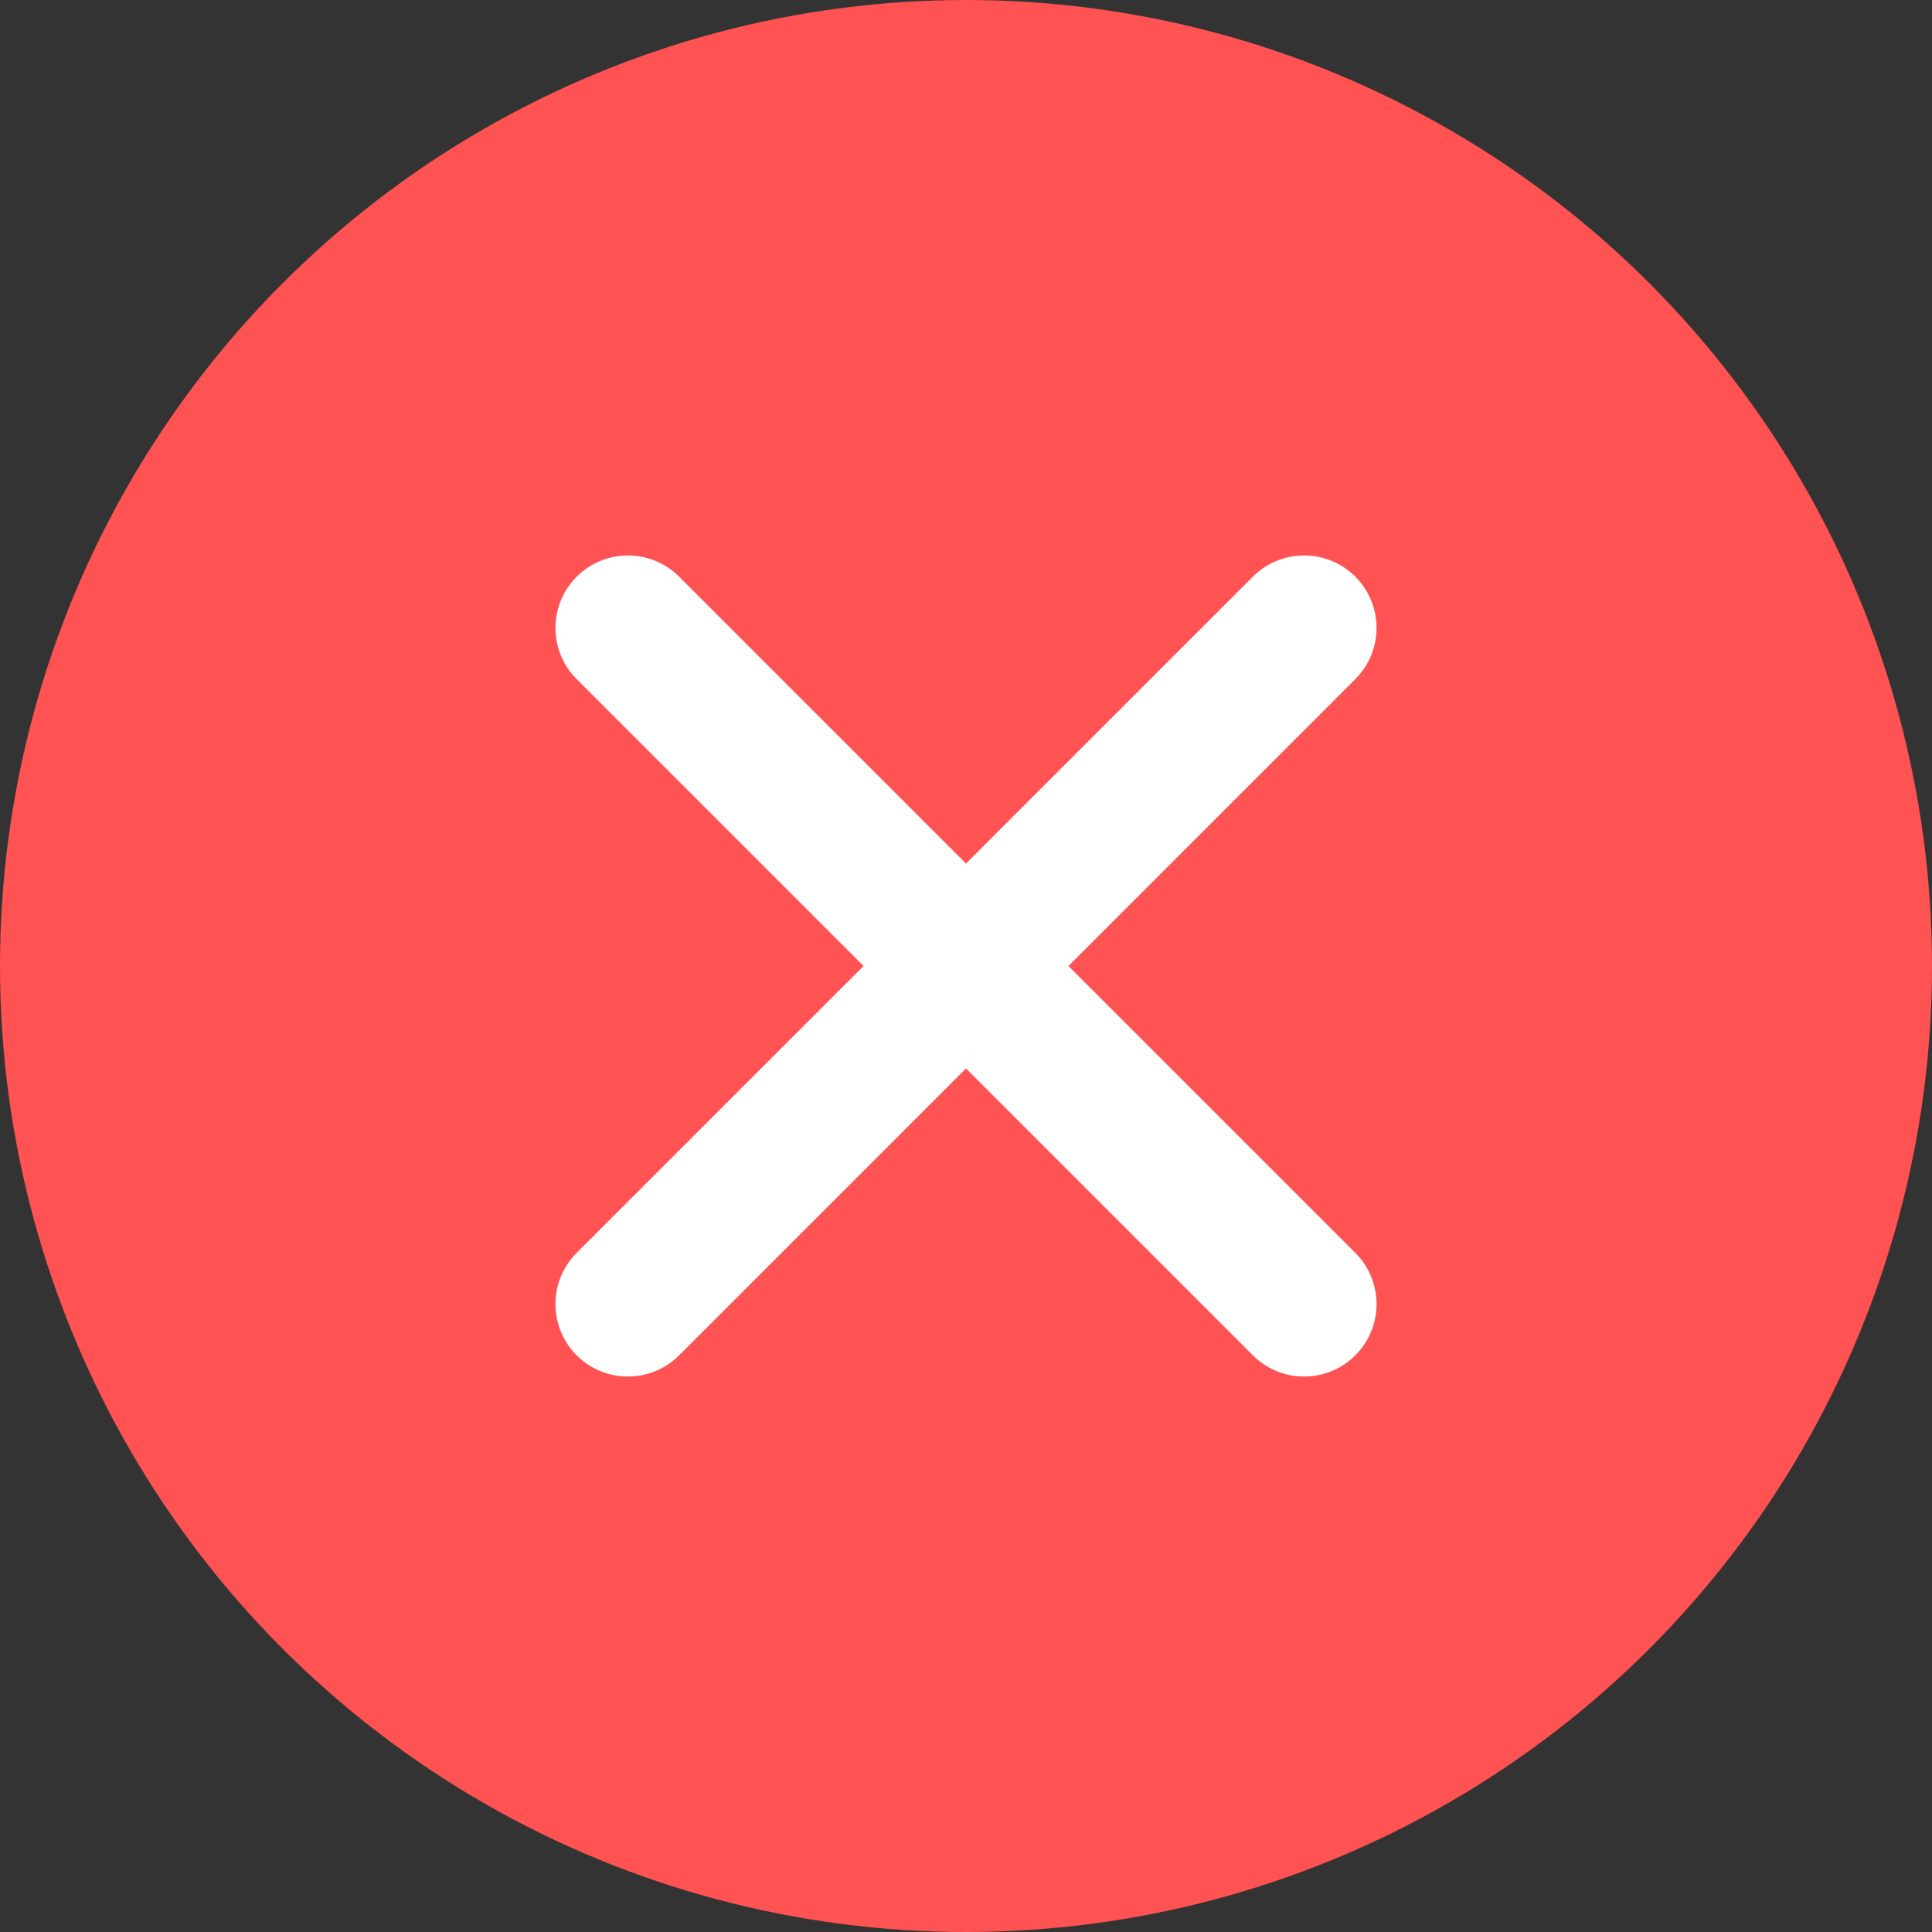 <svg xmlns="http://www.w3.org/2000/svg" width="20" height="20" viewBox="0 0 20 20">
  <rect x="0" y="0" width="20" height="20" fill="#333333" stroke="none"/>
  <defs>
    <style>
      .cls-1 {
        fill: #ff5252;
      }

      .cls-2 {
        fill: none;
        stroke: #fff;
        stroke-linecap: round;
        stroke-width: 1.5px;
      }
    </style>
  </defs>
  <g id="그룹_1461" data-name="그룹 1461" transform="translate(-631 -509)">
    <circle id="타원_28" data-name="타원 28" class="cls-1" cx="10" cy="10" r="10" transform="translate(631 509)"/>
    <g id="그룹_1460" data-name="그룹 1460" transform="translate(1 1)">
      <path id="패스_172" data-name="패스 172" class="cls-2" d="M-12157.291,2317l-7,7" transform="translate(12800.791 -1802.5)"/>
      <path id="패스_173" data-name="패스 173" class="cls-2" d="M7,0,0,7" transform="translate(636.5 521.5) rotate(-90)"/>
    </g>
  </g>
</svg>
